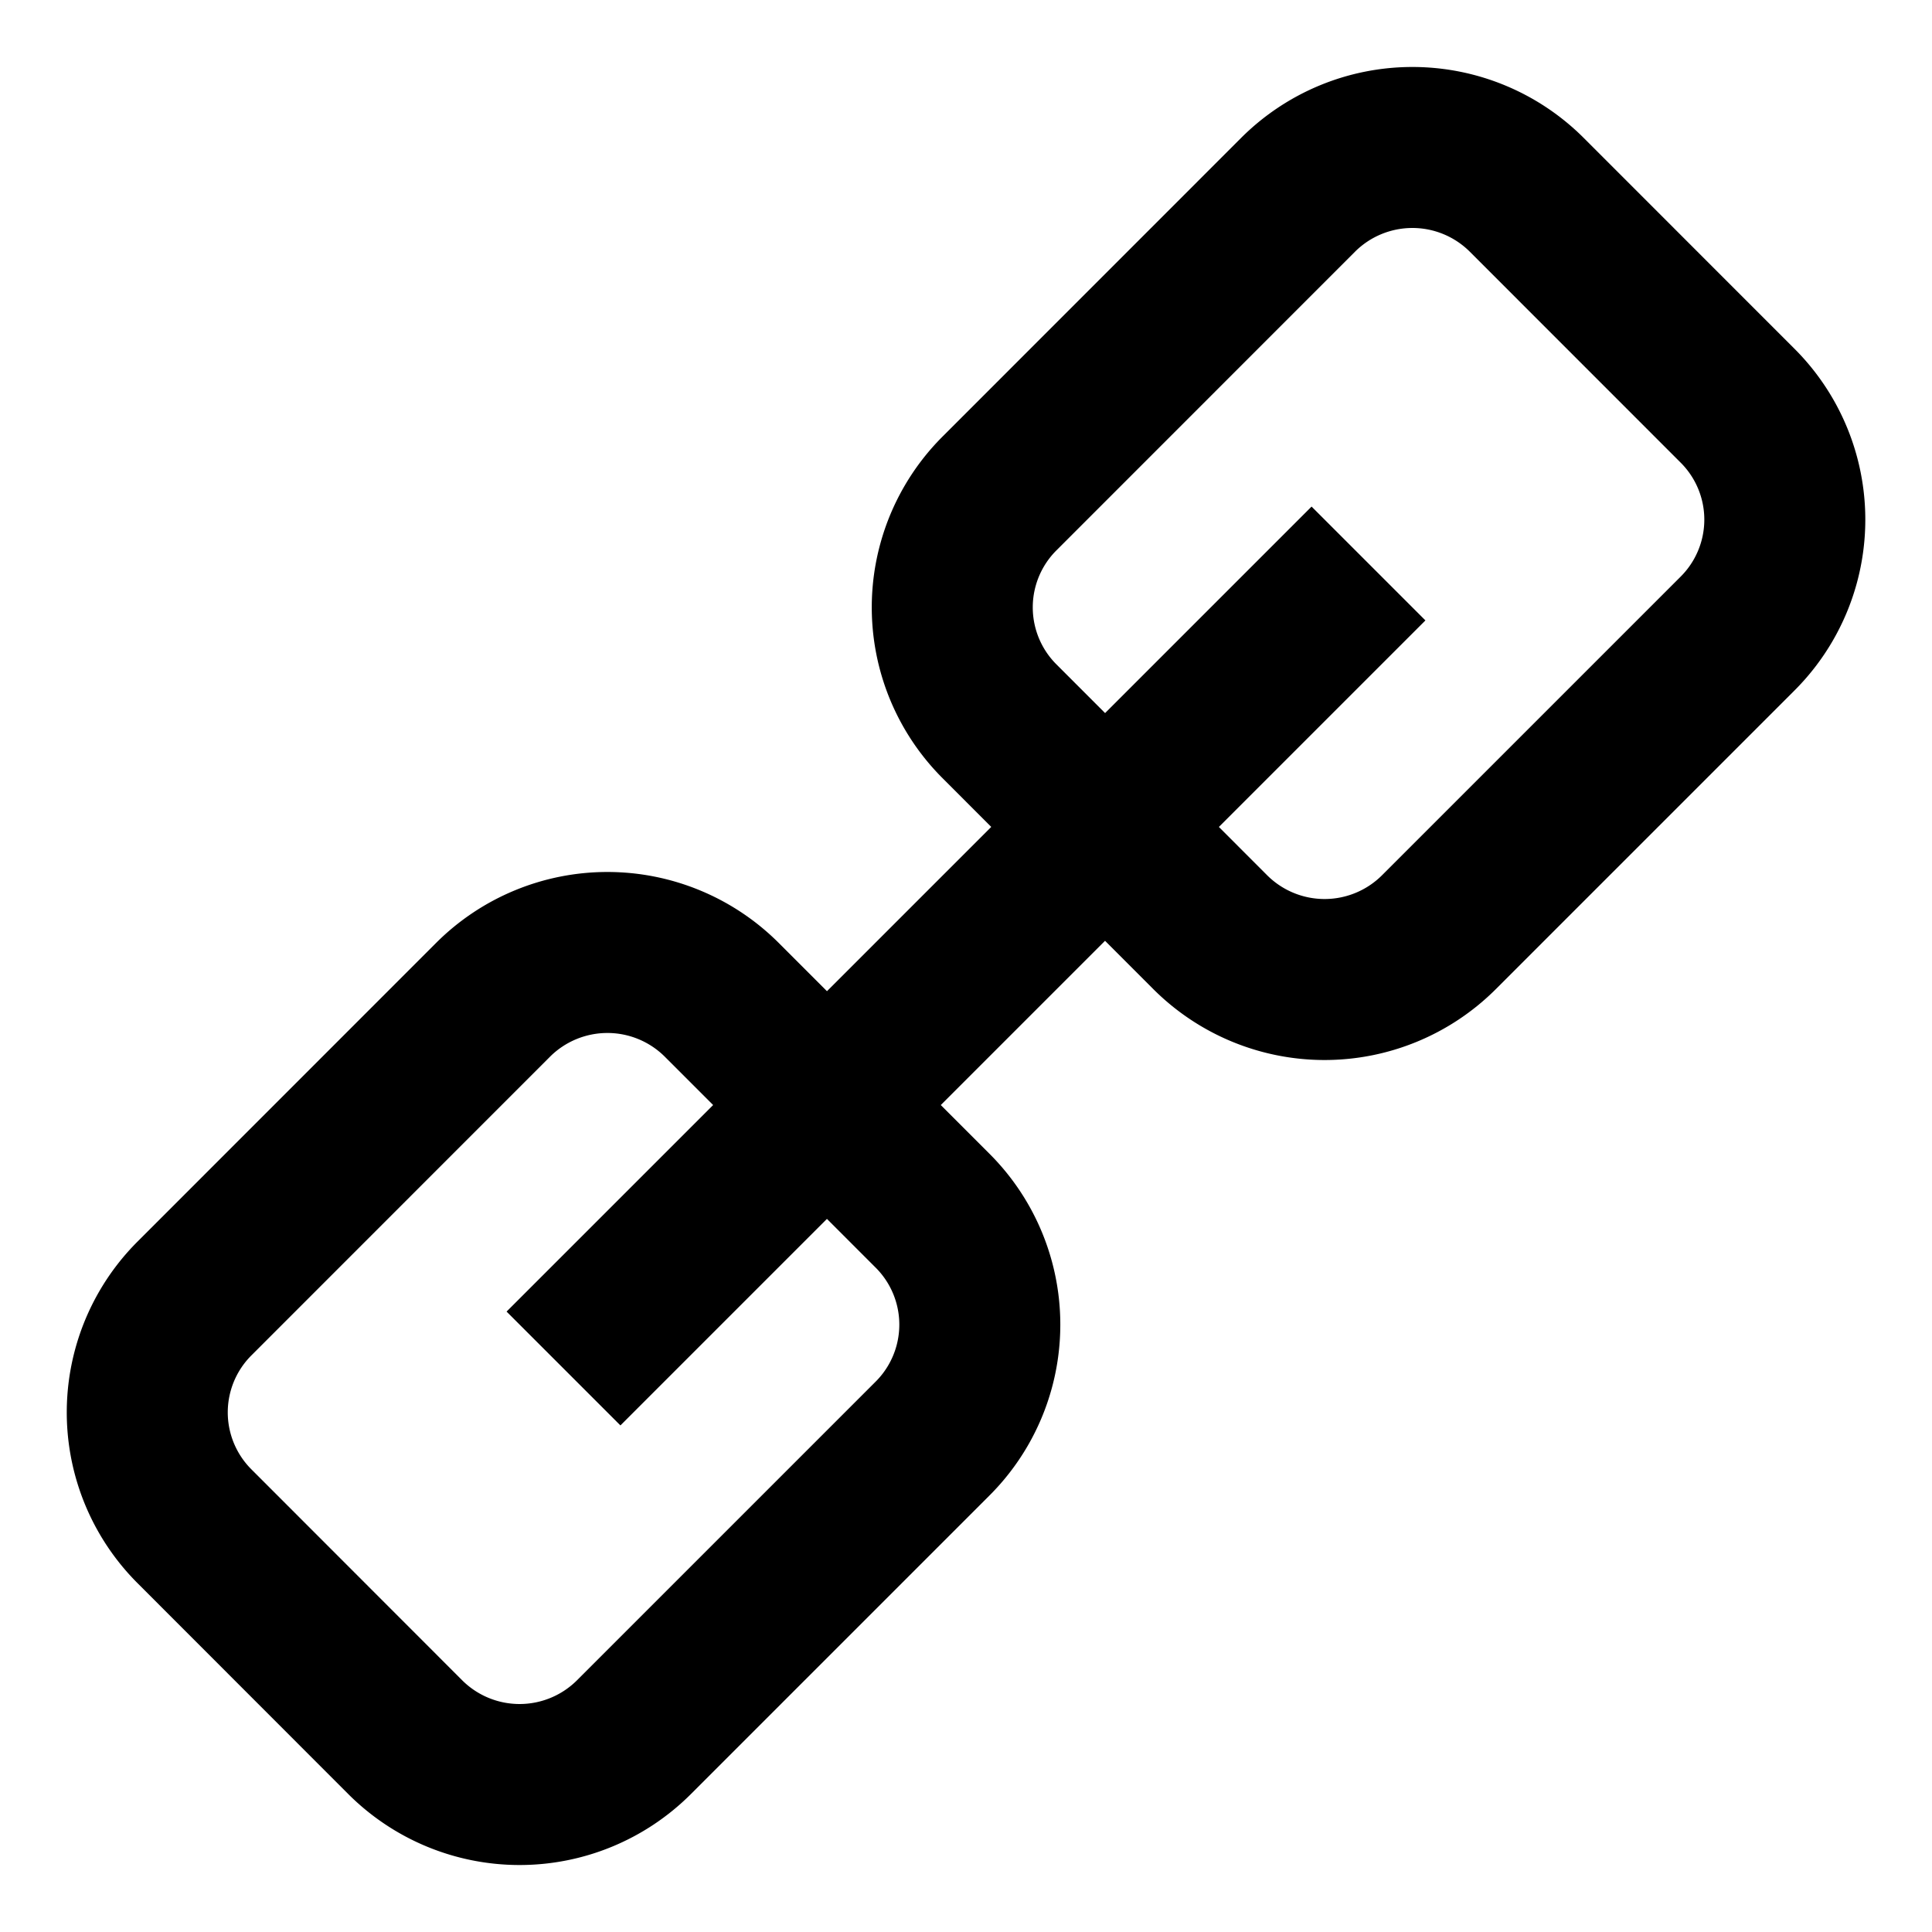 <svg xmlns="http://www.w3.org/2000/svg" width="3em" height="3em" viewBox="0 0 24 24"><path fill="none" stroke="currentColor" stroke-width="2" d="M16.125 2.42a2.01 2.01 0 0 1 2.84-.001l2.616 2.617a2 2 0 0 1-.001 2.839l-3.705 3.705a2.01 2.01 0 0 1-2.84.001L12.42 8.964a2 2 0 0 1 .001-2.839zm-10 10a2.01 2.01 0 0 1 2.84-.001l2.616 2.617a2 2 0 0 1-.001 2.839L7.875 21.58a2.01 2.01 0 0 1-2.84.001L2.42 18.964a2 2 0 0 1 .001-2.839zM7 17L17 7"/></svg>